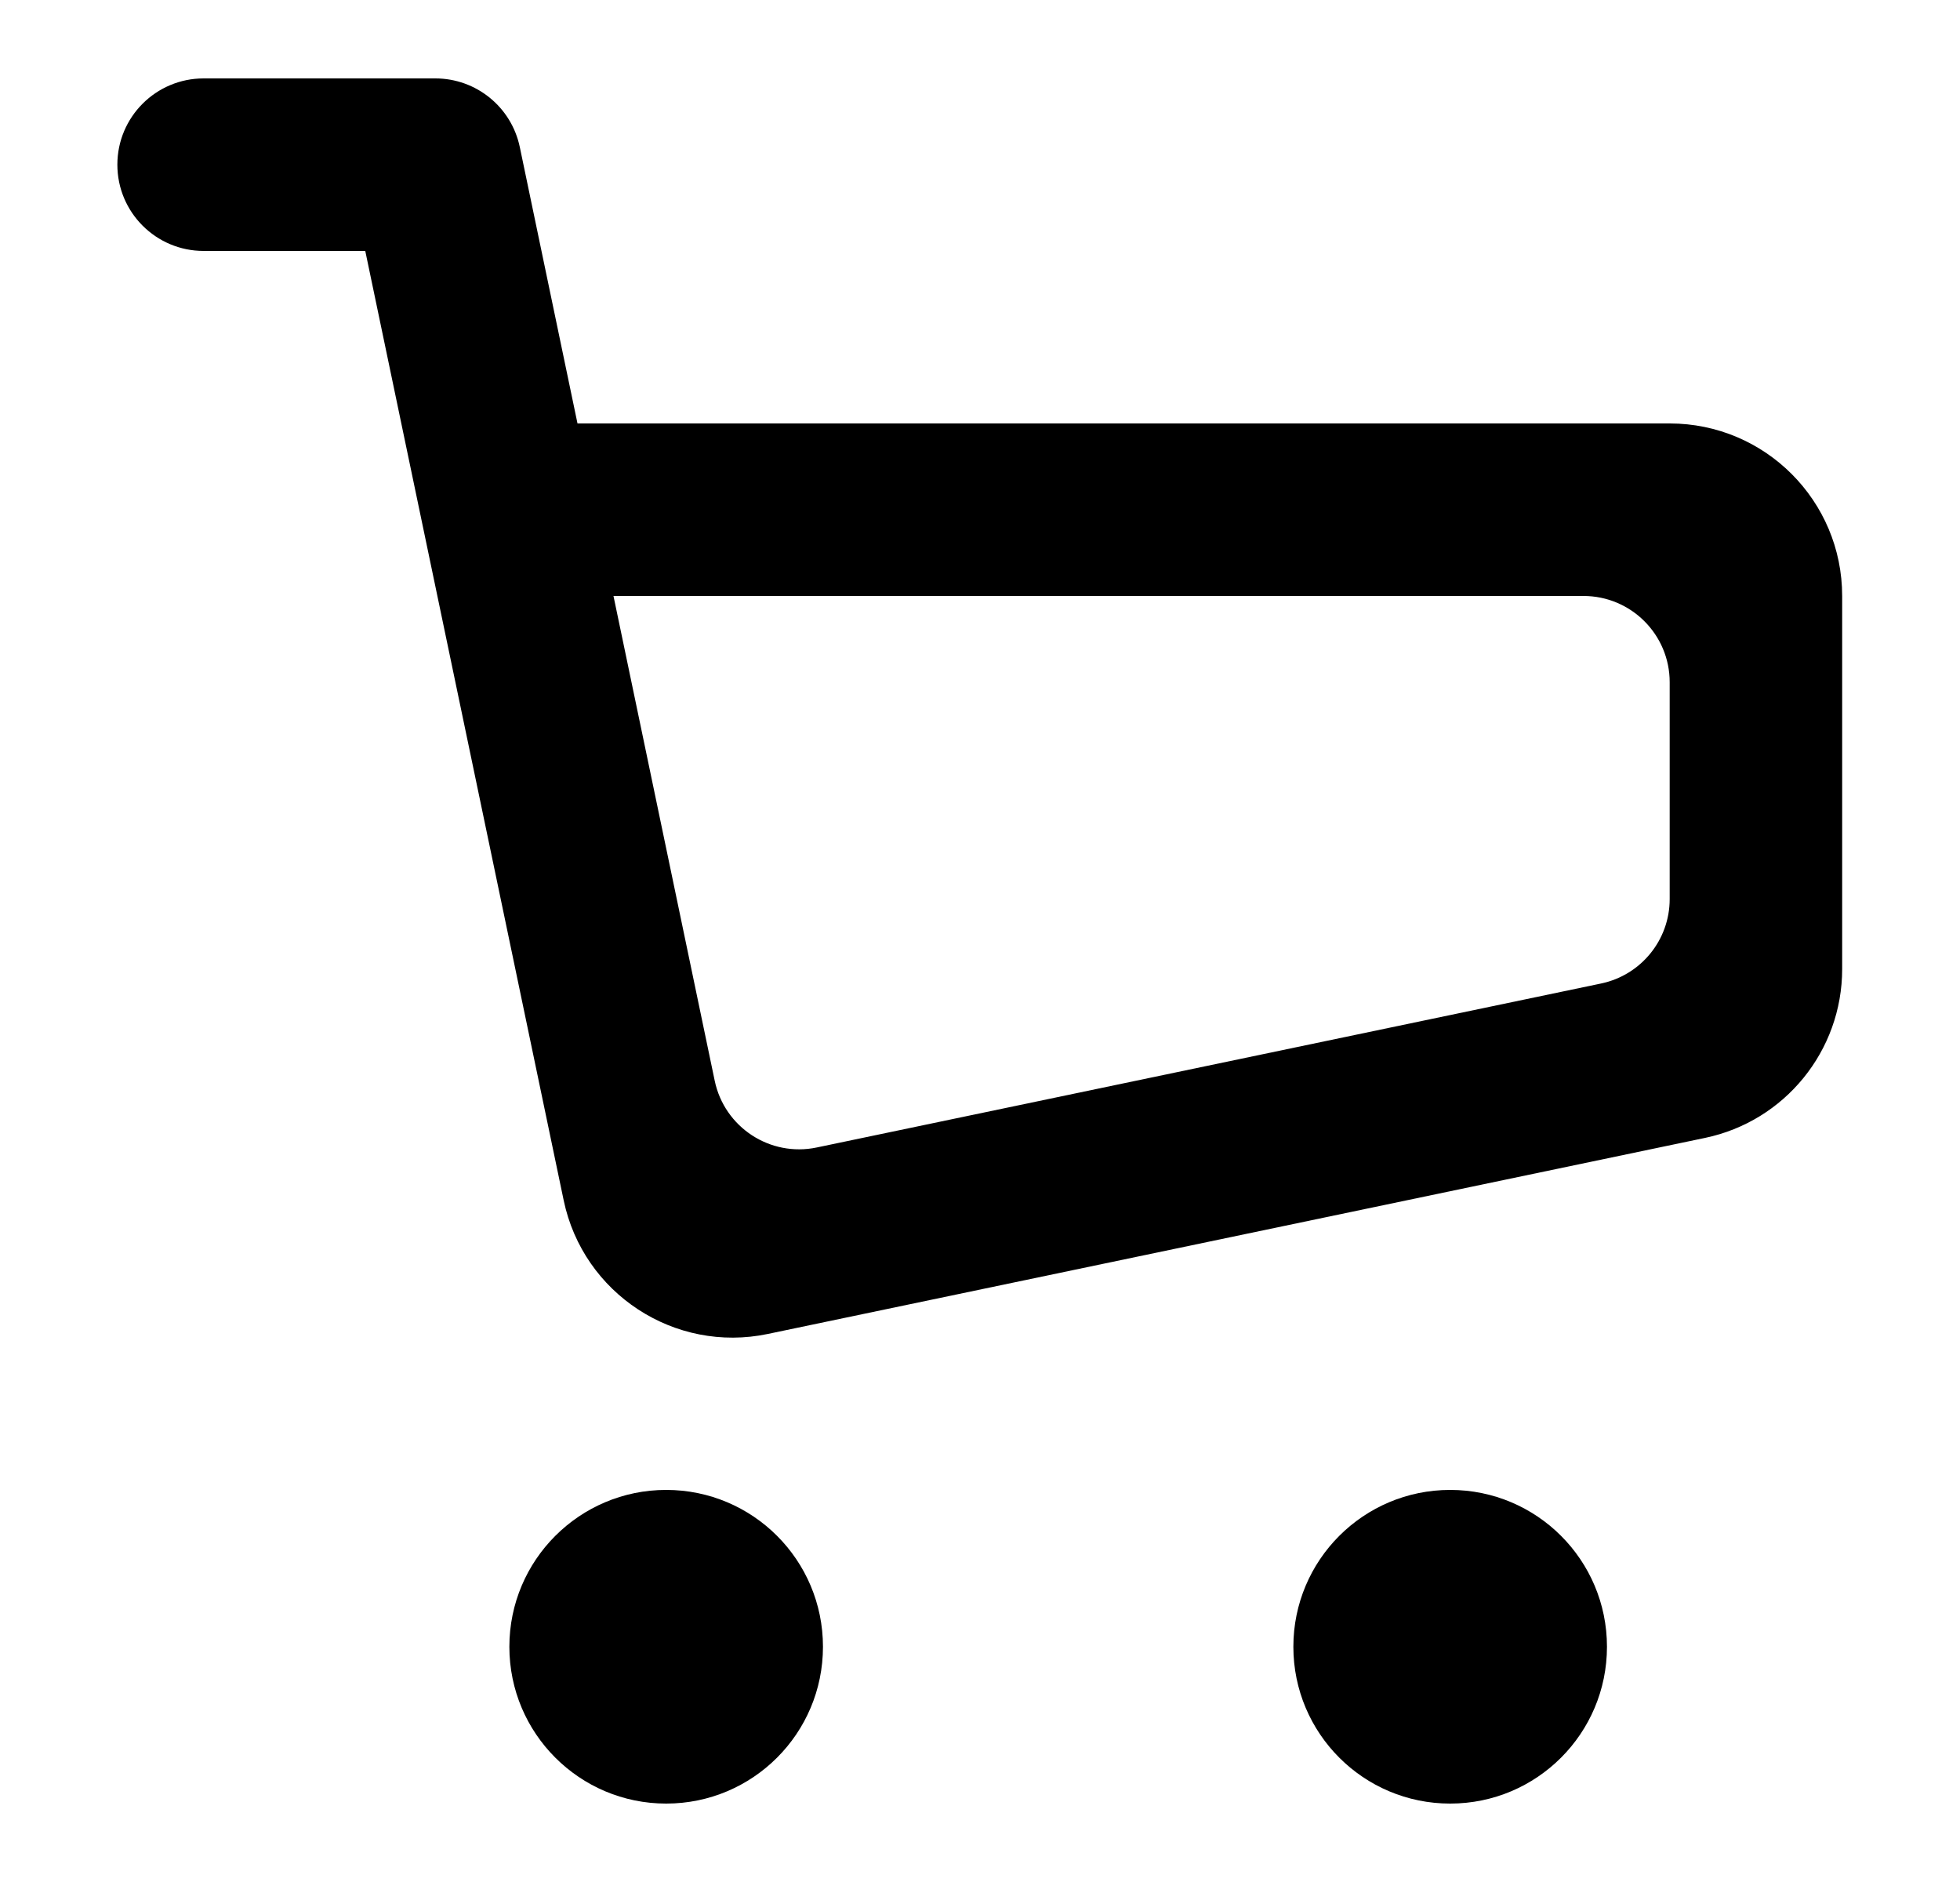 <svg width="25" height="24" viewBox="0 0 25 24" fill="none" xmlns="http://www.w3.org/2000/svg">
    <path fill-rule="evenodd" clip-rule="evenodd"
        d="M1.497 2.1C1.497 1.492 1.99 1 2.597 1H5.553C6.074 1 6.523 1.365 6.63 1.875L7.366 5.4H21.297C22.512 5.4 23.497 6.385 23.497 7.6V12.358C23.497 13.399 22.767 14.298 21.748 14.511L9.794 17.011C8.605 17.26 7.439 16.497 7.19 15.308L4.659 3.2H2.597C1.99 3.2 1.497 2.708 1.497 2.1ZM9.116 13.781C9.24 14.376 9.823 14.758 10.418 14.633L20.422 12.542C20.932 12.435 21.297 11.986 21.297 11.465V8.7C21.297 8.093 20.805 7.6 20.197 7.6H7.825L9.116 13.781Z"
        fill="black" />
    <path
        d="M8.497 23C9.602 23 10.497 22.105 10.497 21C10.497 19.895 9.602 19 8.497 19C7.393 19 6.497 19.895 6.497 21C6.497 22.105 7.393 23 8.497 23Z"
        fill="black" />
    <path
        d="M18.497 23C19.602 23 20.497 22.105 20.497 21C20.497 19.895 19.602 19 18.497 19C17.392 19 16.497 19.895 16.497 21C16.497 22.105 17.392 23 18.497 23Z"
        fill="black" />
</svg>
